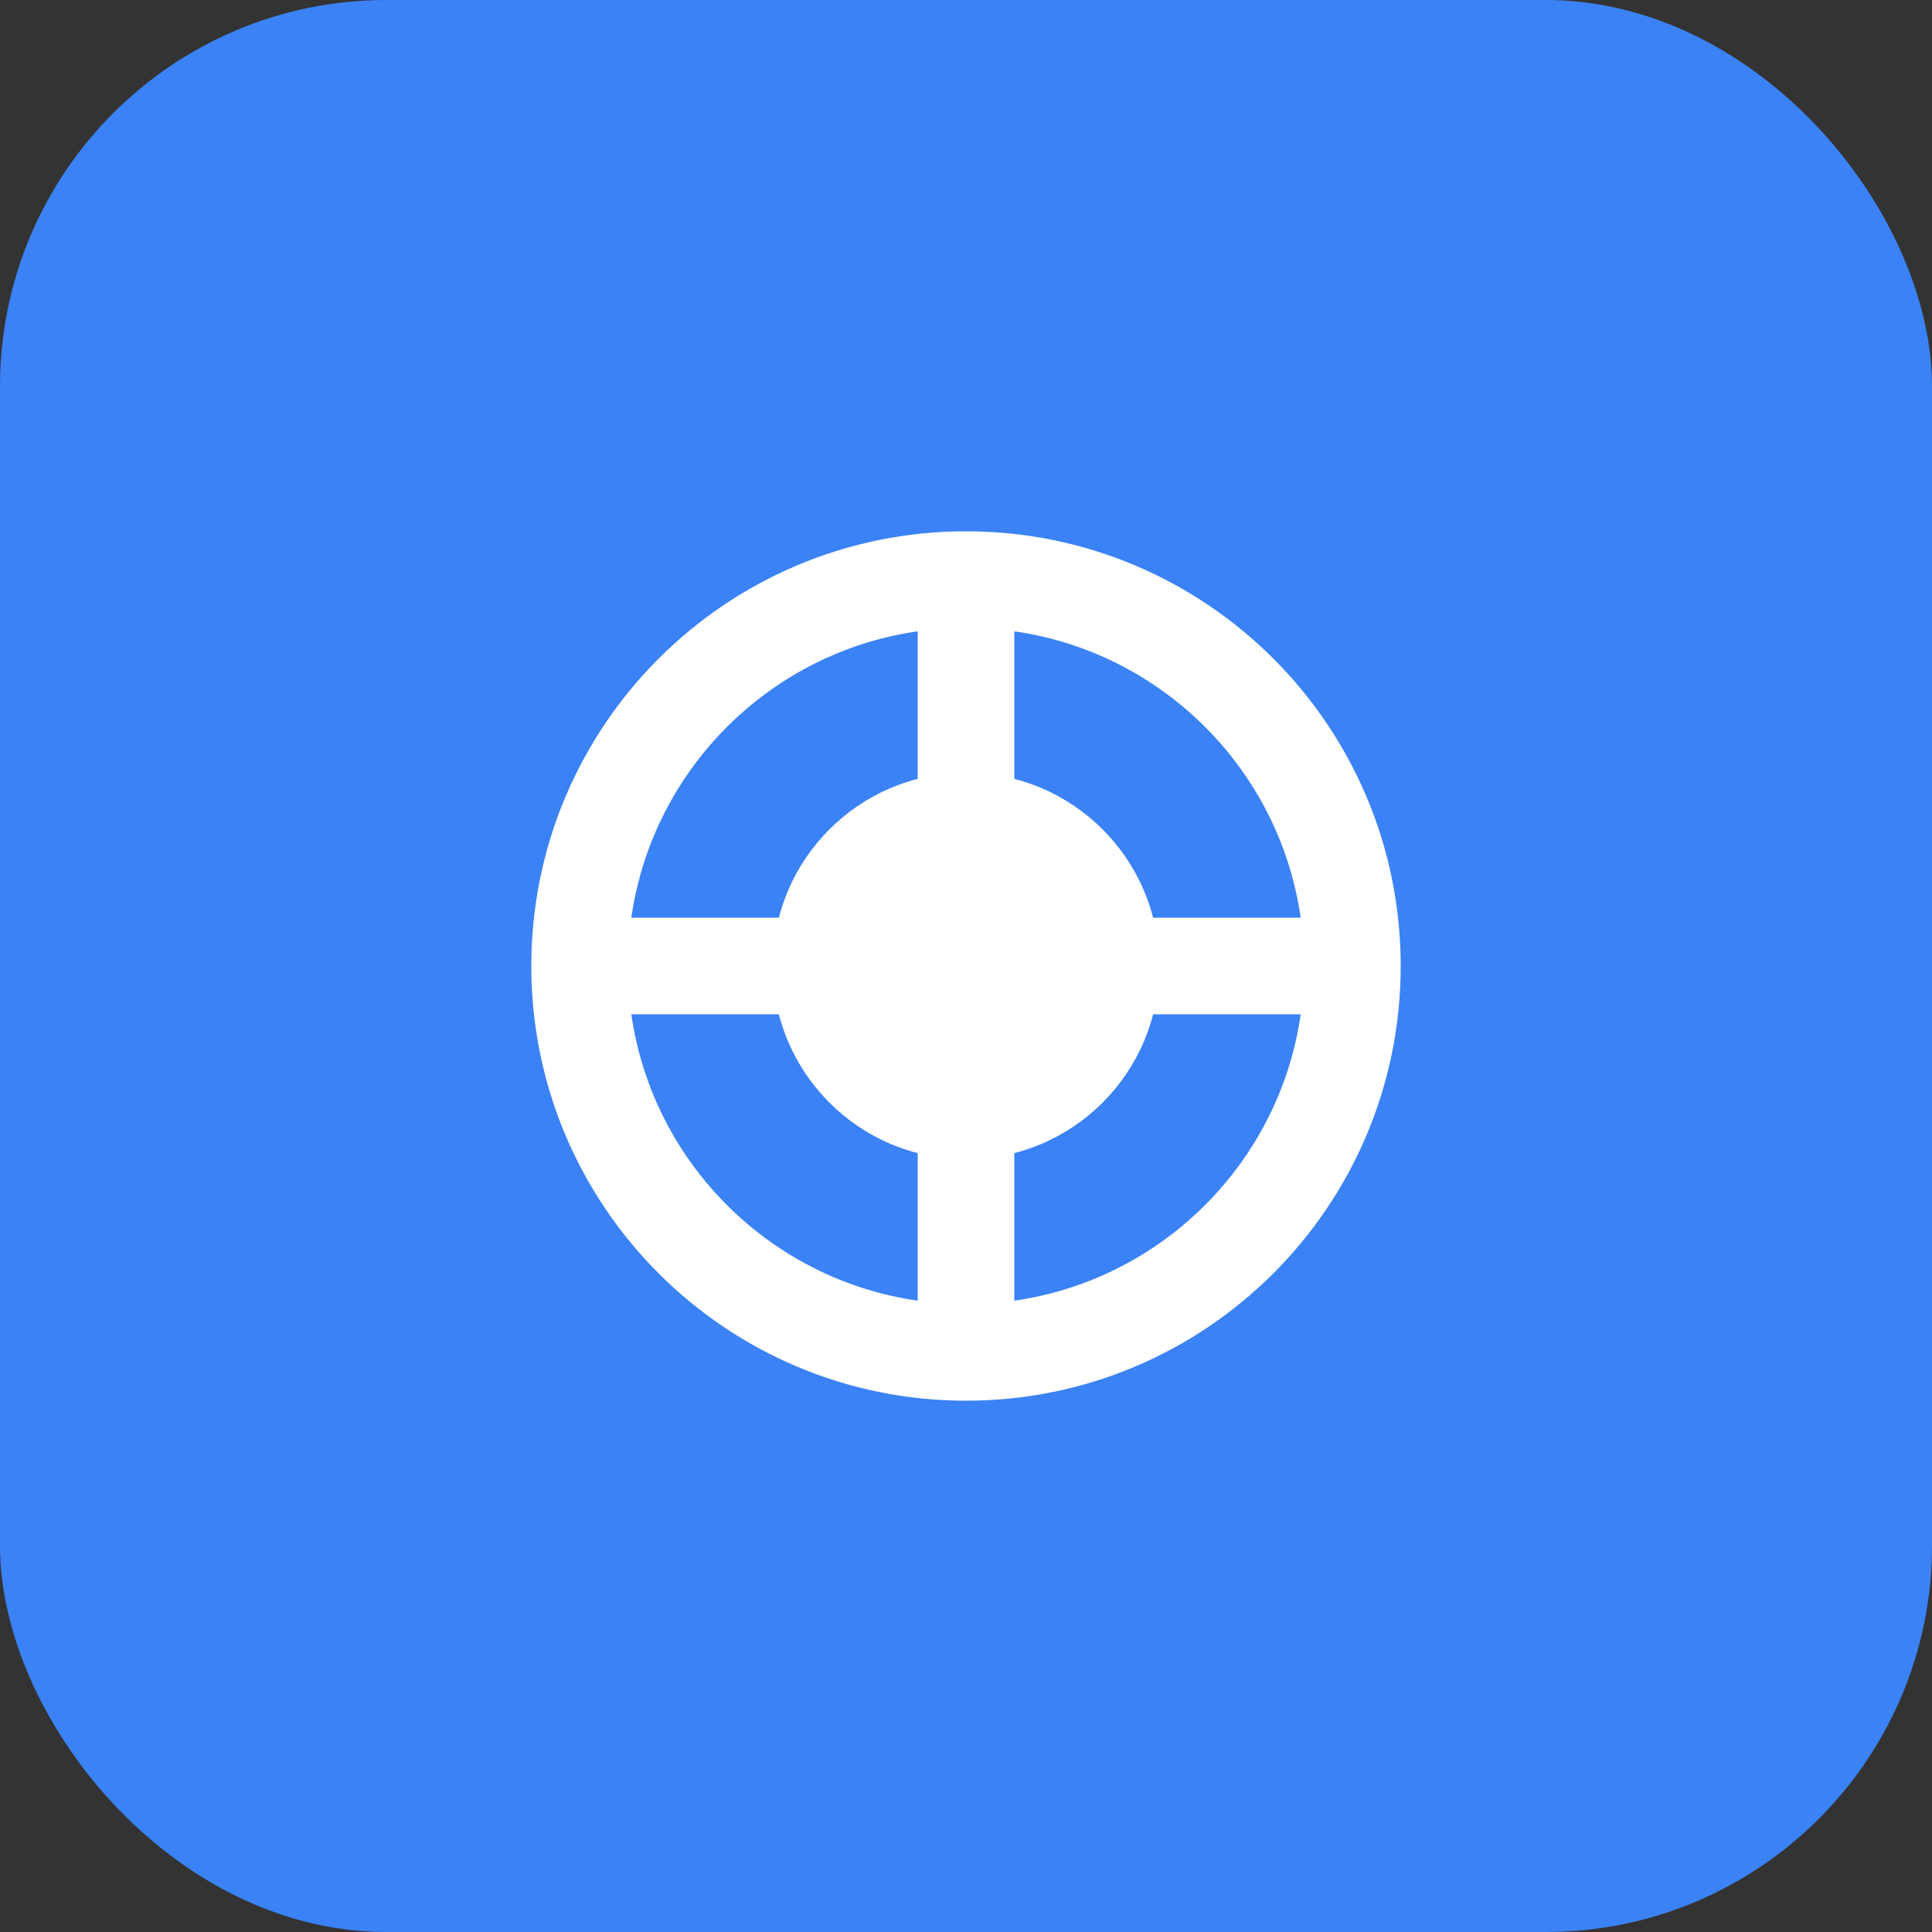 <svg width="40" height="40" viewBox="0 0 40 40" fill="none" xmlns="http://www.w3.org/2000/svg">
  <rect x="0" y="0" width="40" height="40" fill="#333333" stroke="none"/>
  <rect width="40" height="40" rx="8" fill="#3B82F6"/>
  <path d="M12 20C12 15.582 15.582 12 20 12C24.418 12 28 15.582 28 20C28 24.418 24.418 28 20 28C15.582 28 12 24.418 12 20Z" stroke="white" stroke-width="2"/>
  <path d="M20 12V28" stroke="white" stroke-width="2"/>
  <path d="M28 20H12" stroke="white" stroke-width="2"/>
  <circle cx="20" cy="20" r="4" fill="white"/>
</svg> 
